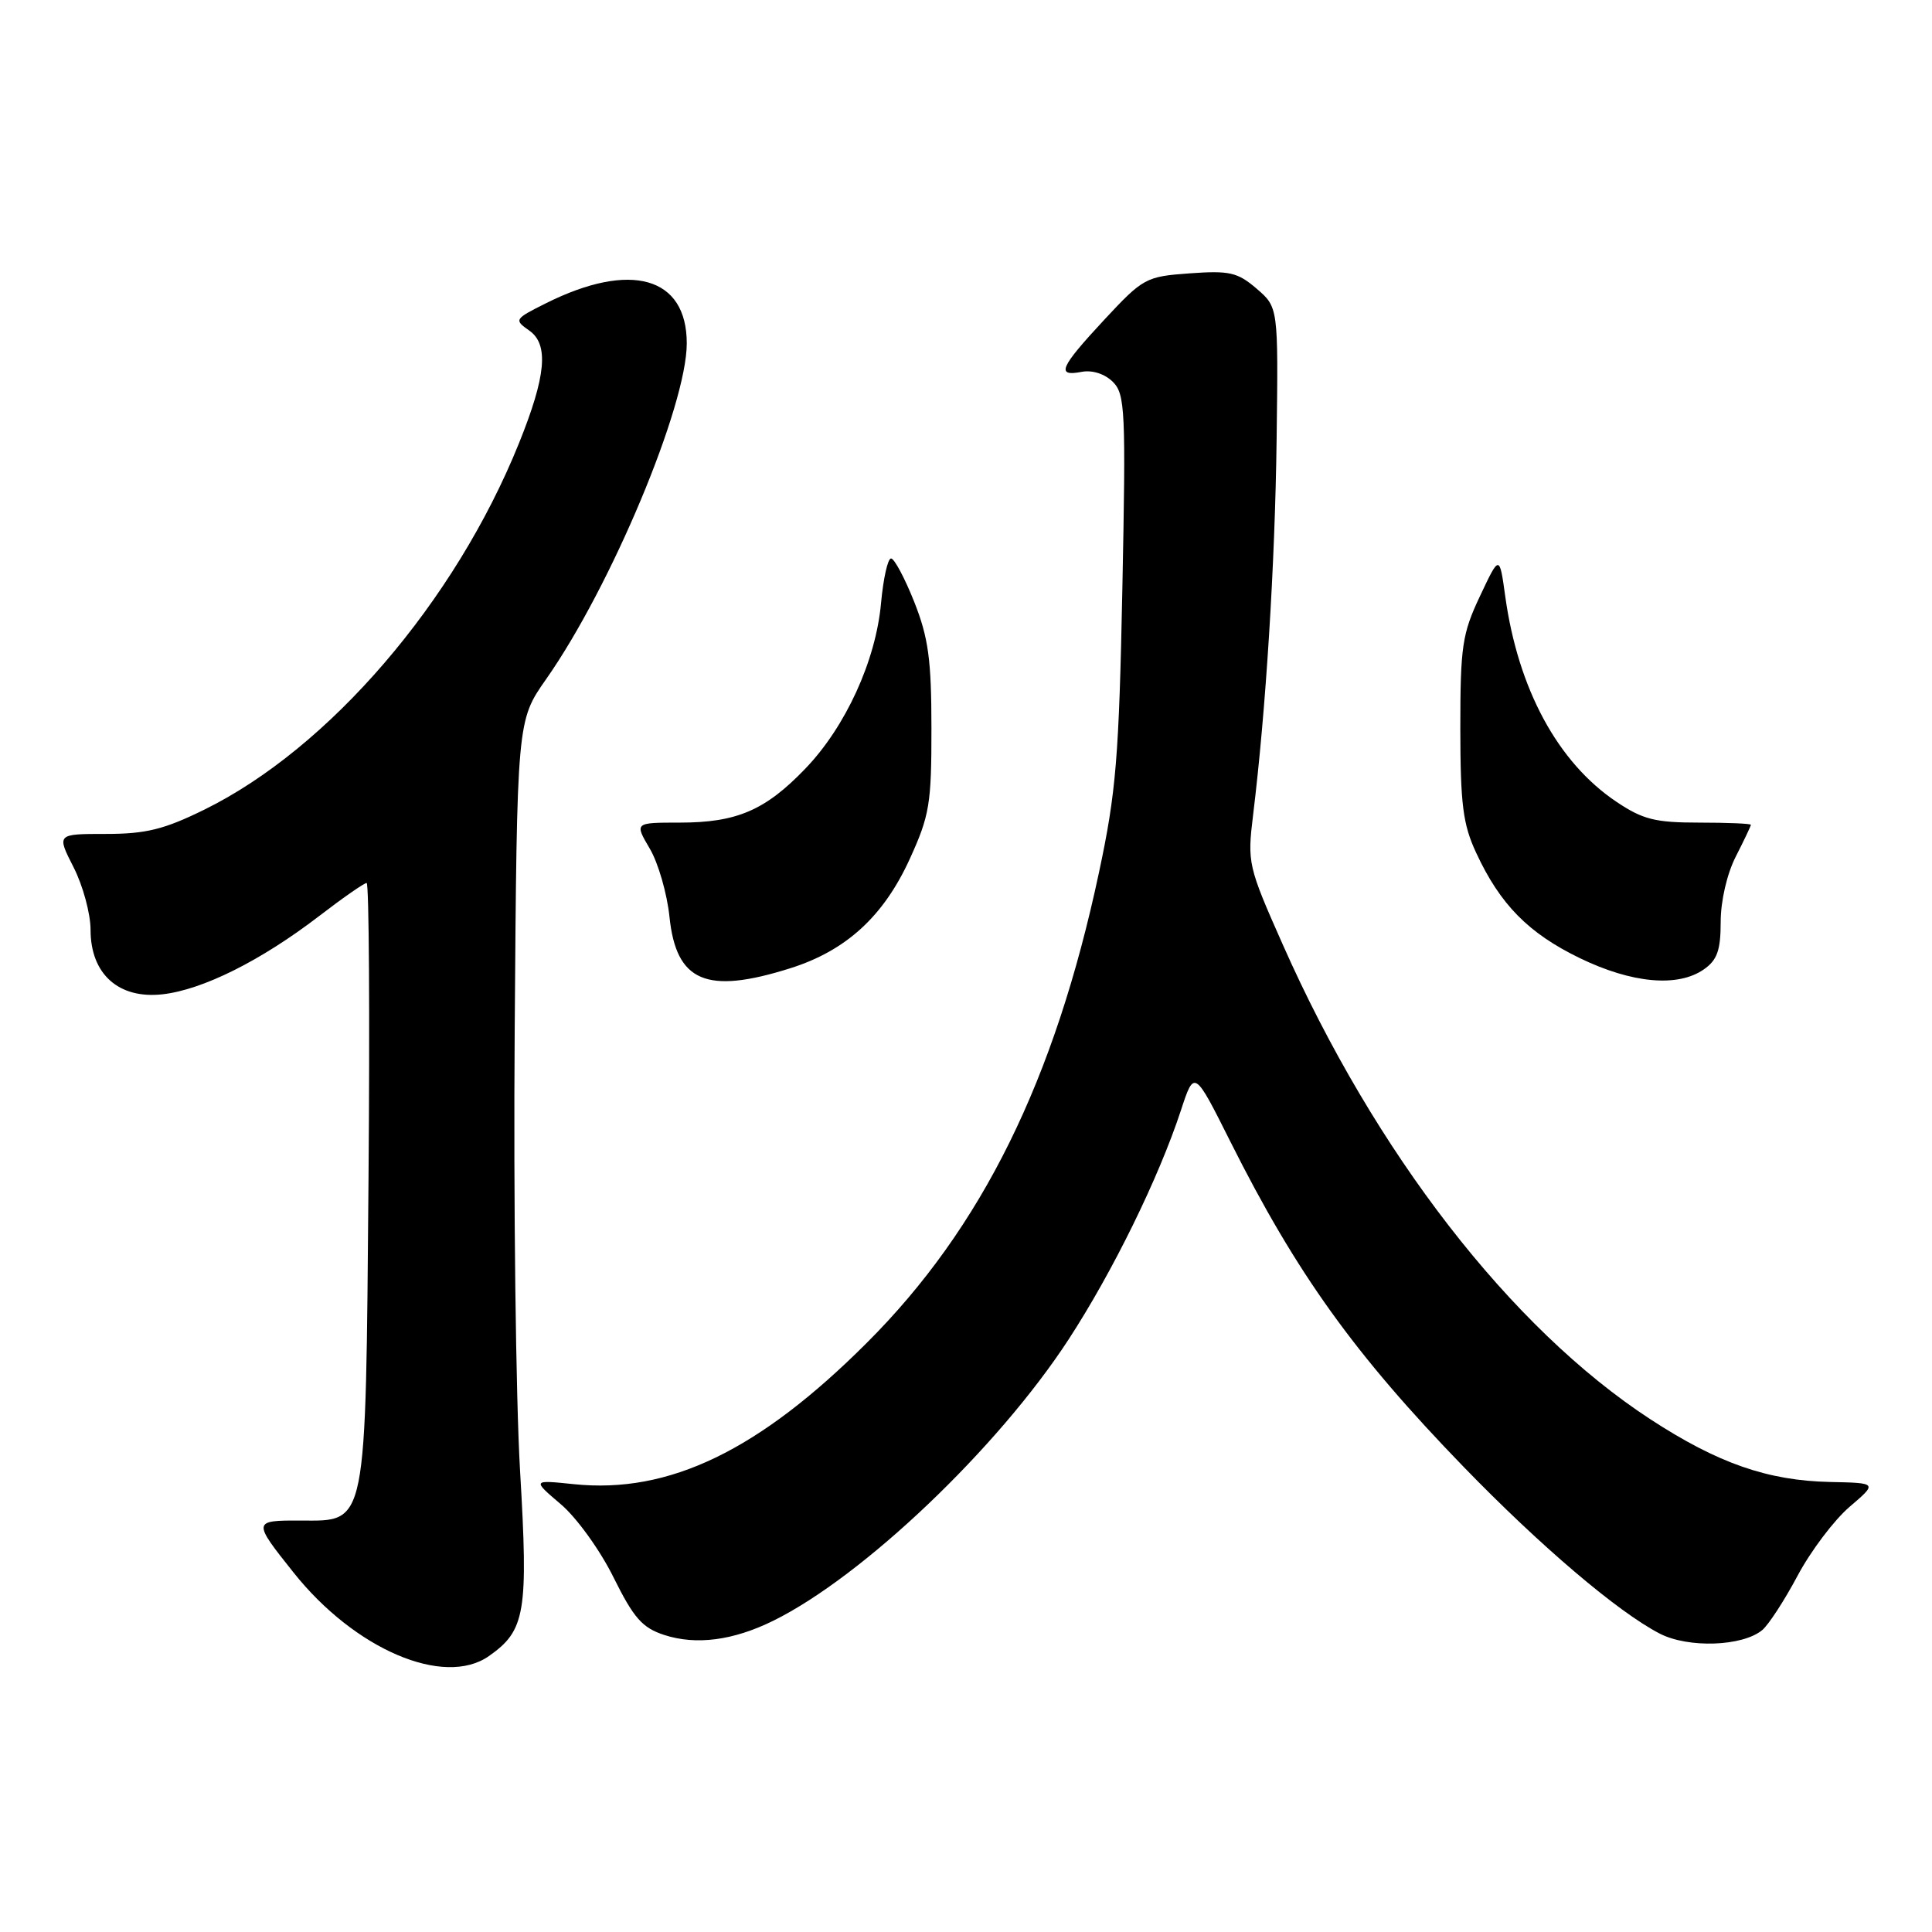<?xml version="1.0" encoding="UTF-8" standalone="no"?>
<!DOCTYPE svg PUBLIC "-//W3C//DTD SVG 1.1//EN" "http://www.w3.org/Graphics/SVG/1.1/DTD/svg11.dtd" >
<svg xmlns="http://www.w3.org/2000/svg" xmlns:xlink="http://www.w3.org/1999/xlink" version="1.1" viewBox="0 0 256 256">
 <g >
 <path fill="currentColor"
d=" M 64.78 219.44 C 69.62 216.05 70.02 213.69 68.91 194.87 C 68.35 185.31 68.03 159.05 68.20 136.50 C 68.50 95.50 68.50 95.50 72.36 90.00 C 80.97 77.73 91.00 53.77 91.00 45.49 C 91.00 36.68 83.59 34.57 72.37 40.17 C 68.15 42.28 68.09 42.37 70.13 43.80 C 72.75 45.64 72.36 49.83 68.75 58.77 C 60.28 79.75 43.62 99.14 27.08 107.28 C 21.75 109.90 19.35 110.50 14.02 110.50 C 7.50 110.50 7.50 110.50 9.75 114.92 C 10.99 117.35 12.00 121.08 12.00 123.21 C 12.00 129.07 15.72 132.40 21.53 131.75 C 26.86 131.15 34.55 127.31 42.25 121.41 C 45.41 118.98 48.26 117.00 48.58 117.00 C 48.90 117.00 49.01 134.66 48.83 156.25 C 48.44 202.77 48.69 201.51 39.81 201.48 C 33.47 201.46 33.46 201.55 38.89 208.36 C 46.99 218.55 58.83 223.61 64.78 219.44 Z  M 102.50 214.74 C 114.41 208.84 132.21 191.88 141.59 177.49 C 147.44 168.51 153.53 156.10 156.48 147.12 C 158.25 141.73 158.25 141.73 163.04 151.29 C 171.80 168.75 179.48 179.45 193.94 194.37 C 204.14 204.89 214.37 213.59 219.92 216.46 C 223.70 218.41 230.89 218.17 233.51 215.99 C 234.34 215.30 236.45 212.06 238.19 208.79 C 239.93 205.52 243.03 201.42 245.07 199.67 C 248.78 196.50 248.78 196.50 242.50 196.37 C 234.21 196.19 227.62 193.89 218.67 188.05 C 200.20 175.99 182.19 152.73 169.96 125.13 C 165.36 114.77 165.27 114.33 166.04 108.00 C 167.74 94.13 168.95 74.77 169.16 58.11 C 169.38 40.72 169.38 40.72 166.51 38.25 C 163.98 36.08 162.92 35.84 157.64 36.22 C 151.83 36.64 151.48 36.83 146.32 42.37 C 140.42 48.72 139.89 49.93 143.34 49.27 C 144.75 49.01 146.39 49.54 147.46 50.60 C 149.09 52.23 149.19 54.39 148.72 77.94 C 148.27 100.41 147.89 104.97 145.62 115.61 C 139.75 143.15 130.12 162.68 114.88 177.91 C 100.59 192.20 88.65 197.97 76.04 196.66 C 70.52 196.09 70.52 196.09 74.29 199.30 C 76.38 201.06 79.52 205.41 81.29 209.00 C 83.97 214.40 85.10 215.69 88.01 216.64 C 92.25 218.02 97.16 217.38 102.50 214.74 Z  M 104.71 128.30 C 112.11 125.97 117.08 121.42 120.55 113.81 C 123.17 108.07 123.43 106.51 123.42 96.50 C 123.42 87.42 123.02 84.50 121.14 79.75 C 119.88 76.59 118.50 74.00 118.07 74.00 C 117.63 74.00 117.04 76.67 116.74 79.94 C 116.05 87.55 112.04 96.32 106.70 101.86 C 101.40 107.38 97.61 109.00 90.07 109.00 C 84.07 109.00 84.07 109.00 86.10 112.45 C 87.22 114.34 88.39 118.41 88.71 121.49 C 89.60 130.10 93.60 131.81 104.71 128.30 Z  M 225.78 128.44 C 227.54 127.21 228.00 125.91 228.00 122.15 C 228.00 119.40 228.83 115.79 230.00 113.50 C 231.10 111.34 232.00 109.45 232.00 109.29 C 232.00 109.13 228.92 109.00 225.15 109.00 C 219.32 109.00 217.68 108.59 214.17 106.23 C 206.40 101.01 201.15 91.28 199.45 79.00 C 198.69 73.50 198.69 73.50 196.10 79.00 C 193.75 83.97 193.50 85.66 193.50 96.50 C 193.51 106.56 193.84 109.23 195.60 113.00 C 198.77 119.84 202.52 123.65 209.32 126.95 C 216.23 130.30 222.33 130.86 225.78 128.44 Z "/>
</g>
</svg>